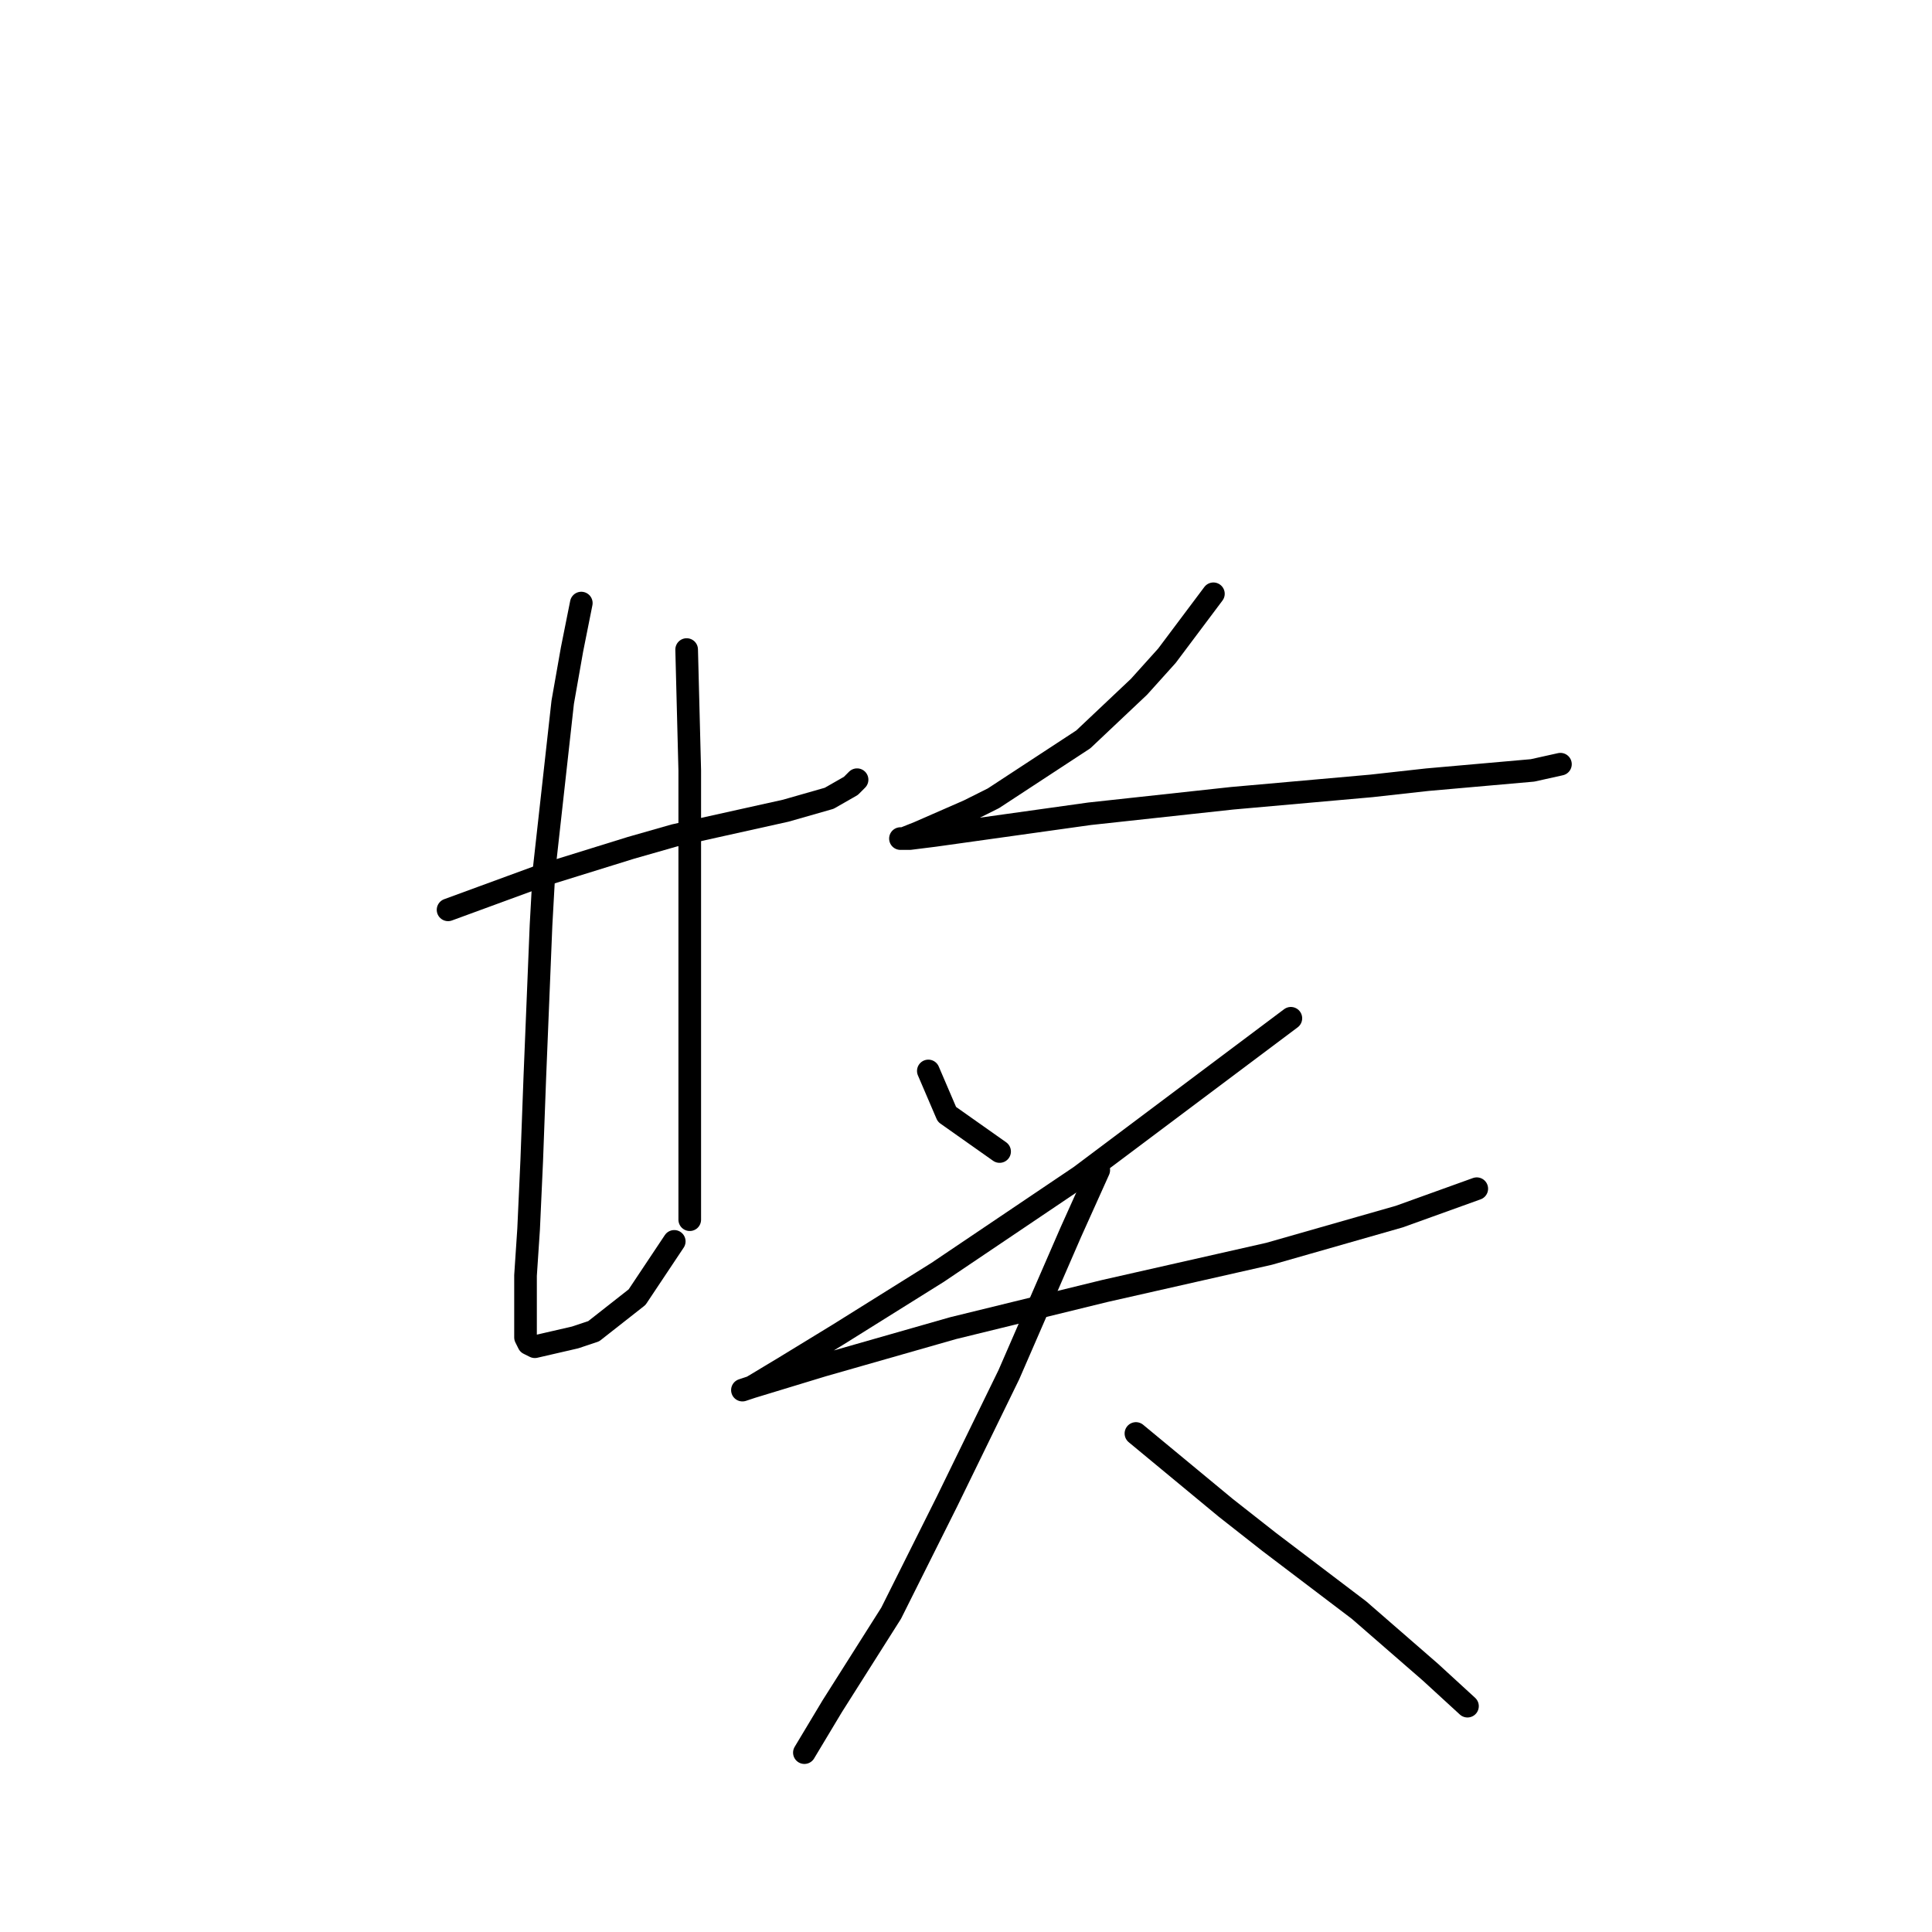 <?xml version="1.0" standalone="no"?>
    <svg width="256" height="256" xmlns="http://www.w3.org/2000/svg" version="1.1">
    <polyline stroke="black" stroke-width="3" stroke-linecap="round" fill="transparent" stroke-linejoin="round" points="59.371 120.558 71.688 116.042 83.594 112.346 89.342 110.704 104.123 107.42 109.871 105.777 112.745 104.135 113.566 103.314 113.566 103.314 " />
        <polyline stroke="black" stroke-width="3" stroke-linecap="round" fill="transparent" stroke-linejoin="round" points="77.025 79.911 75.793 86.07 74.562 93.05 72.098 115.22 71.688 122.611 70.867 142.729 70.456 153.814 70.045 162.847 69.635 169.005 69.635 171.058 69.635 175.574 69.635 177.217 70.045 178.038 70.867 178.448 76.204 177.217 78.667 176.395 84.415 171.879 89.342 164.489 89.342 164.489 " />
        <polyline stroke="black" stroke-width="3" stroke-linecap="round" fill="transparent" stroke-linejoin="round" points="90.985 86.07 91.395 102.082 91.395 120.147 91.395 136.981 91.395 151.351 91.395 161.615 91.395 161.615 " />
        <polyline stroke="black" stroke-width="3" stroke-linecap="round" fill="transparent" stroke-linejoin="round" points="160.782 78.68 154.623 86.891 150.928 90.997 143.538 97.976 131.631 105.777 128.347 107.42 121.777 110.294 119.725 111.115 119.314 111.115 120.546 111.115 123.83 110.704 144.359 107.83 163.245 105.777 181.721 104.135 189.111 103.314 203.07 102.082 206.766 101.261 206.766 101.261 " />
        <polyline stroke="black" stroke-width="3" stroke-linecap="round" fill="transparent" stroke-linejoin="round" points="123.009 141.907 125.473 147.655 132.452 152.582 132.452 152.582 " />
        <polyline stroke="black" stroke-width="3" stroke-linecap="round" fill="transparent" stroke-linejoin="round" points="171.046 134.928 162.834 141.086 143.127 155.867 124.241 168.595 111.103 176.806 103.712 181.322 99.607 183.786 98.375 184.196 99.607 183.786 109.05 180.912 126.294 175.985 146.412 171.058 168.172 166.131 185.416 161.204 195.68 157.509 195.68 157.509 " />
        <polyline stroke="black" stroke-width="3" stroke-linecap="round" fill="transparent" stroke-linejoin="round" points="145.591 155.046 141.895 163.257 133.684 182.143 125.473 198.977 118.082 213.757 110.281 226.075 106.586 232.233 106.586 232.233 " />
        <polyline stroke="black" stroke-width="3" stroke-linecap="round" fill="transparent" stroke-linejoin="round" points="150.517 189.944 162.424 199.798 168.172 204.314 180.078 213.347 189.522 221.558 194.448 226.075 194.448 226.075 " />
        </svg>
